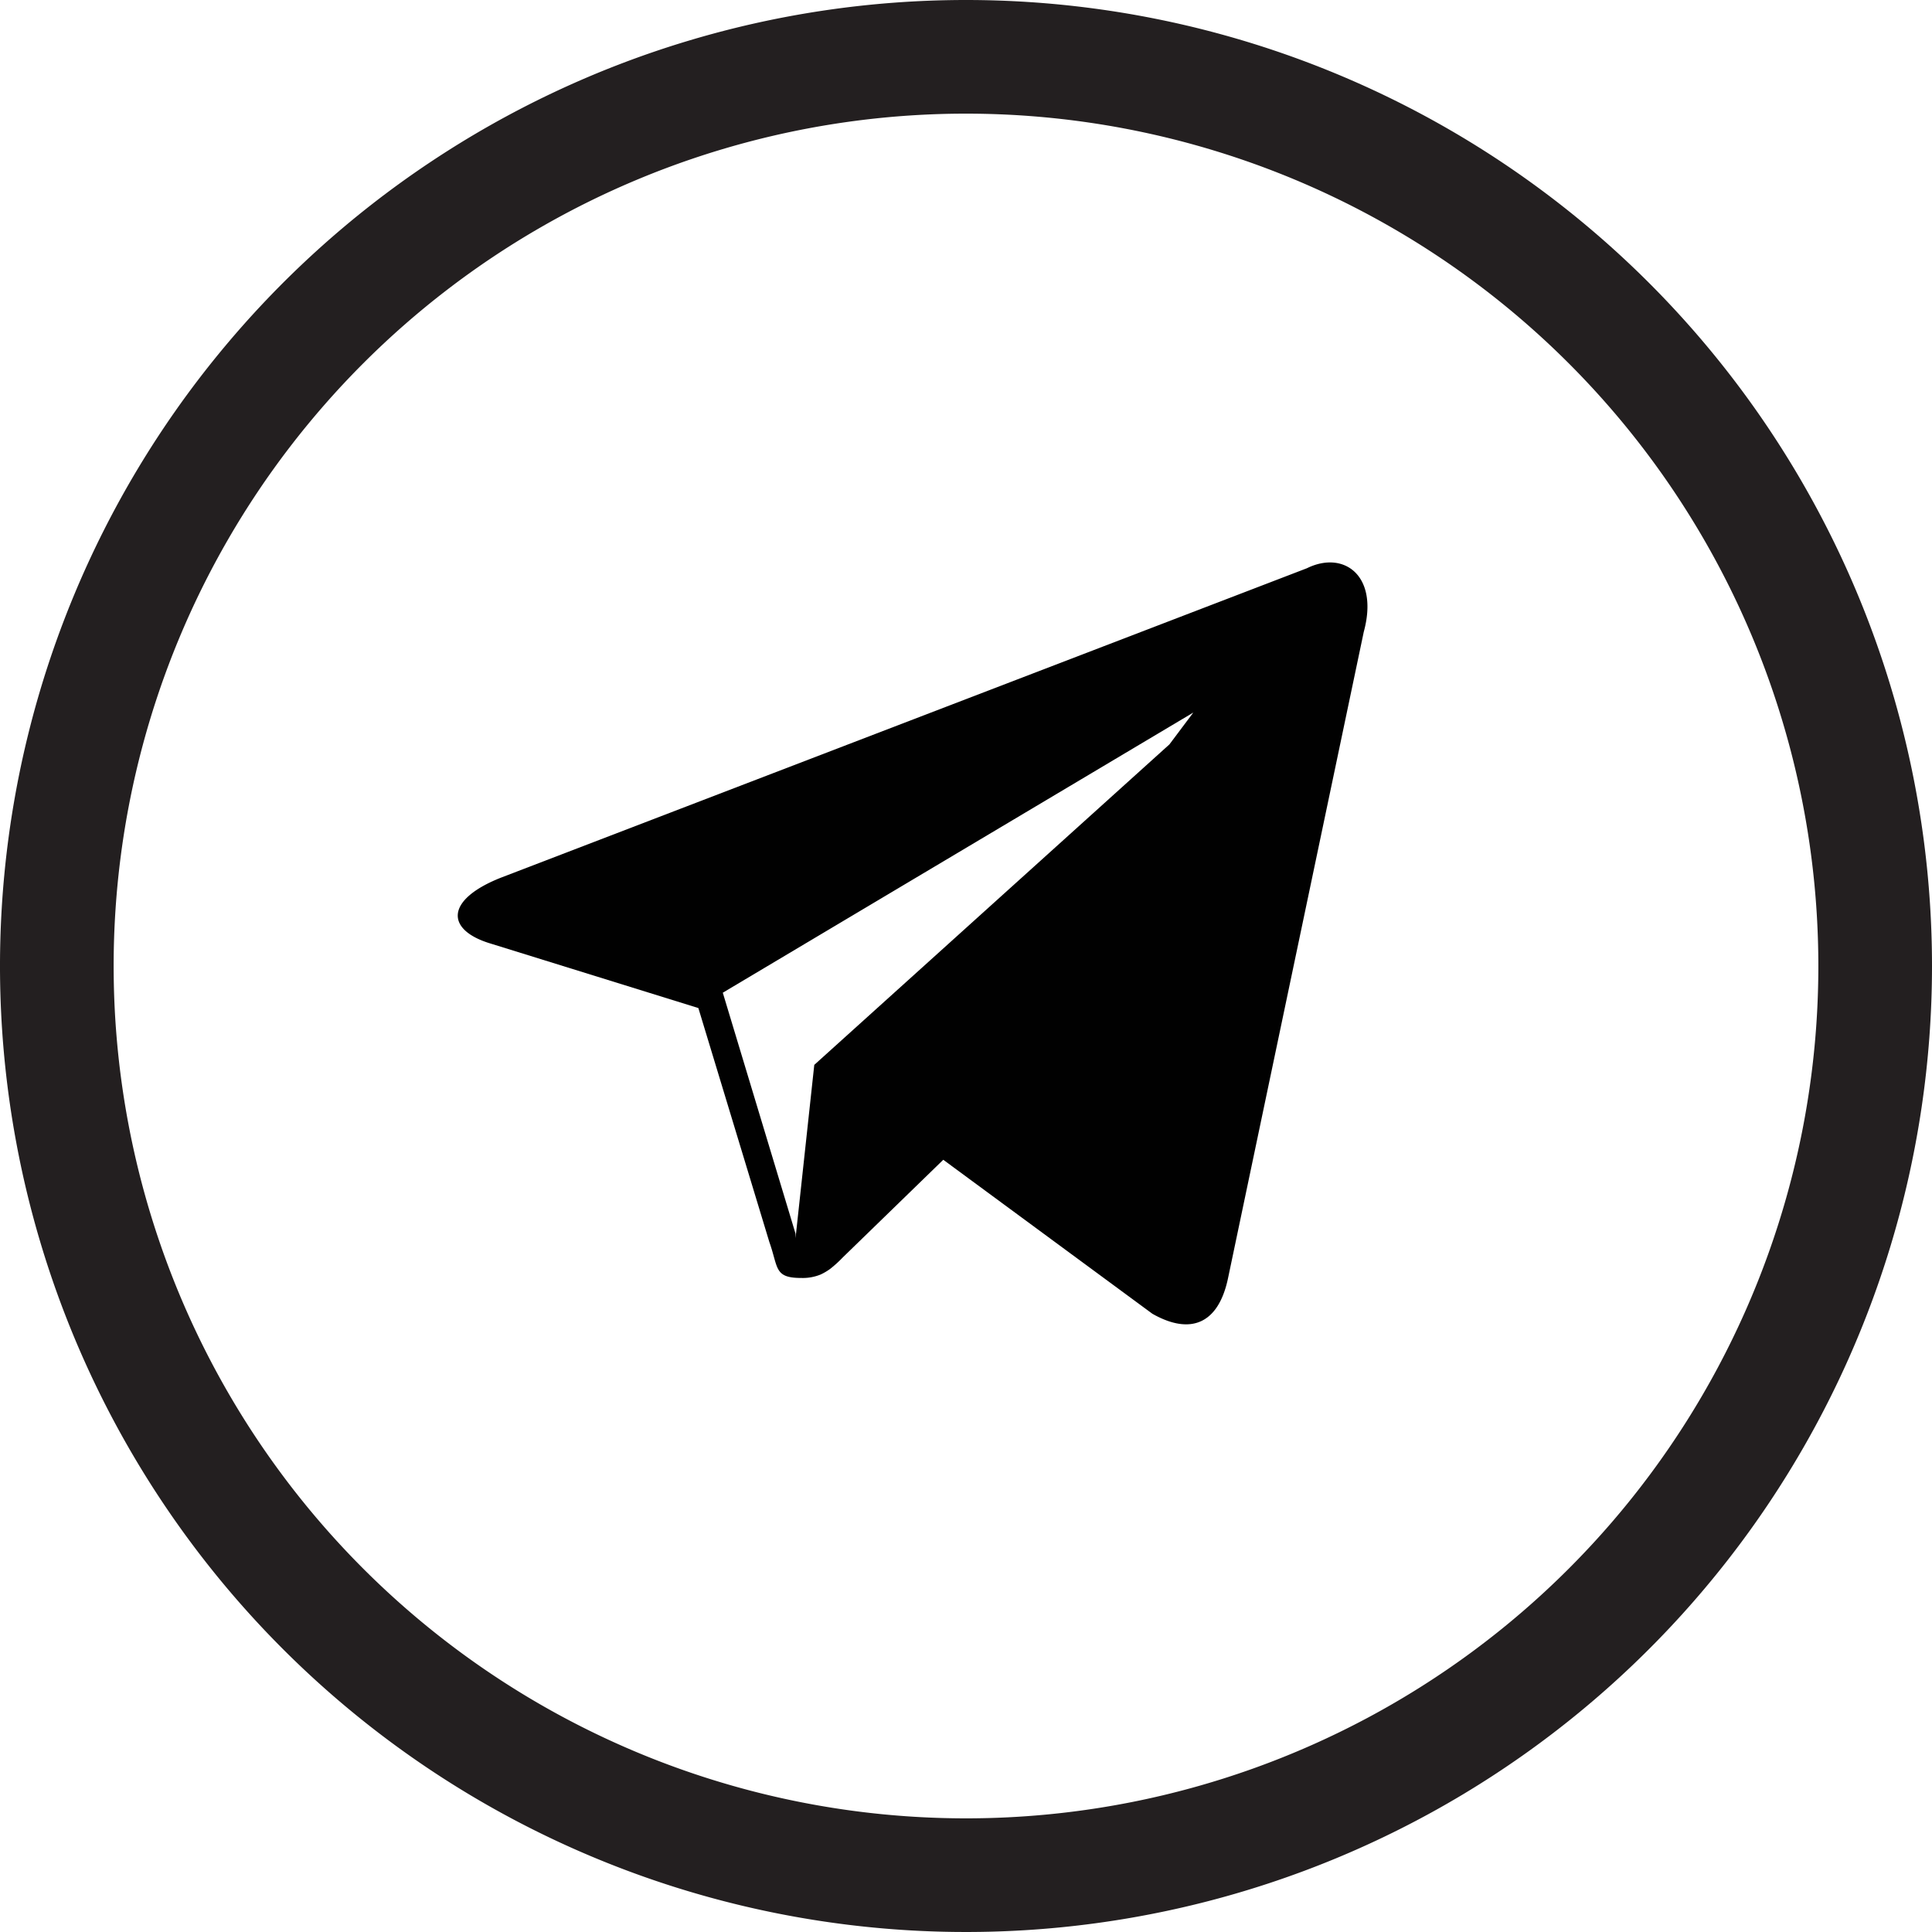 <svg id="Layer_1" data-name="Layer 1" xmlns="http://www.w3.org/2000/svg" width="34" height="34" viewBox="0 0 34 34">
  <g>
    <path d="M17,2A15,15,0,1,1,2,17,15,15,0,0,1,17,2m0-2A17,17,0,1,0,34,17,17,17,0,0,0,17,0Z" style="fill: #231f20"/>
    <path d="M23,10,8.83,15.44c-1,.39-1,.93-.18,1.17l3.64,1.13,1.25,4.12c.16.45.08.63.56.63a.83.83,0,0,0,.34-.06,1,1,0,0,0,.17-.1,2.09,2.09,0,0,0,.22-.2l1.77-1.72,3.68,2.71c.67.38,1.16.18,1.33-.62L24,11.12C24.27,10.13,23.65,9.68,23,10ZM14,21.77l0-.06-1.28-4.24h0L21,12.54l-.42.56-6.25,5.64h0L14,21.79Z" style="fill: #010101"/>
  </g>
</svg>
